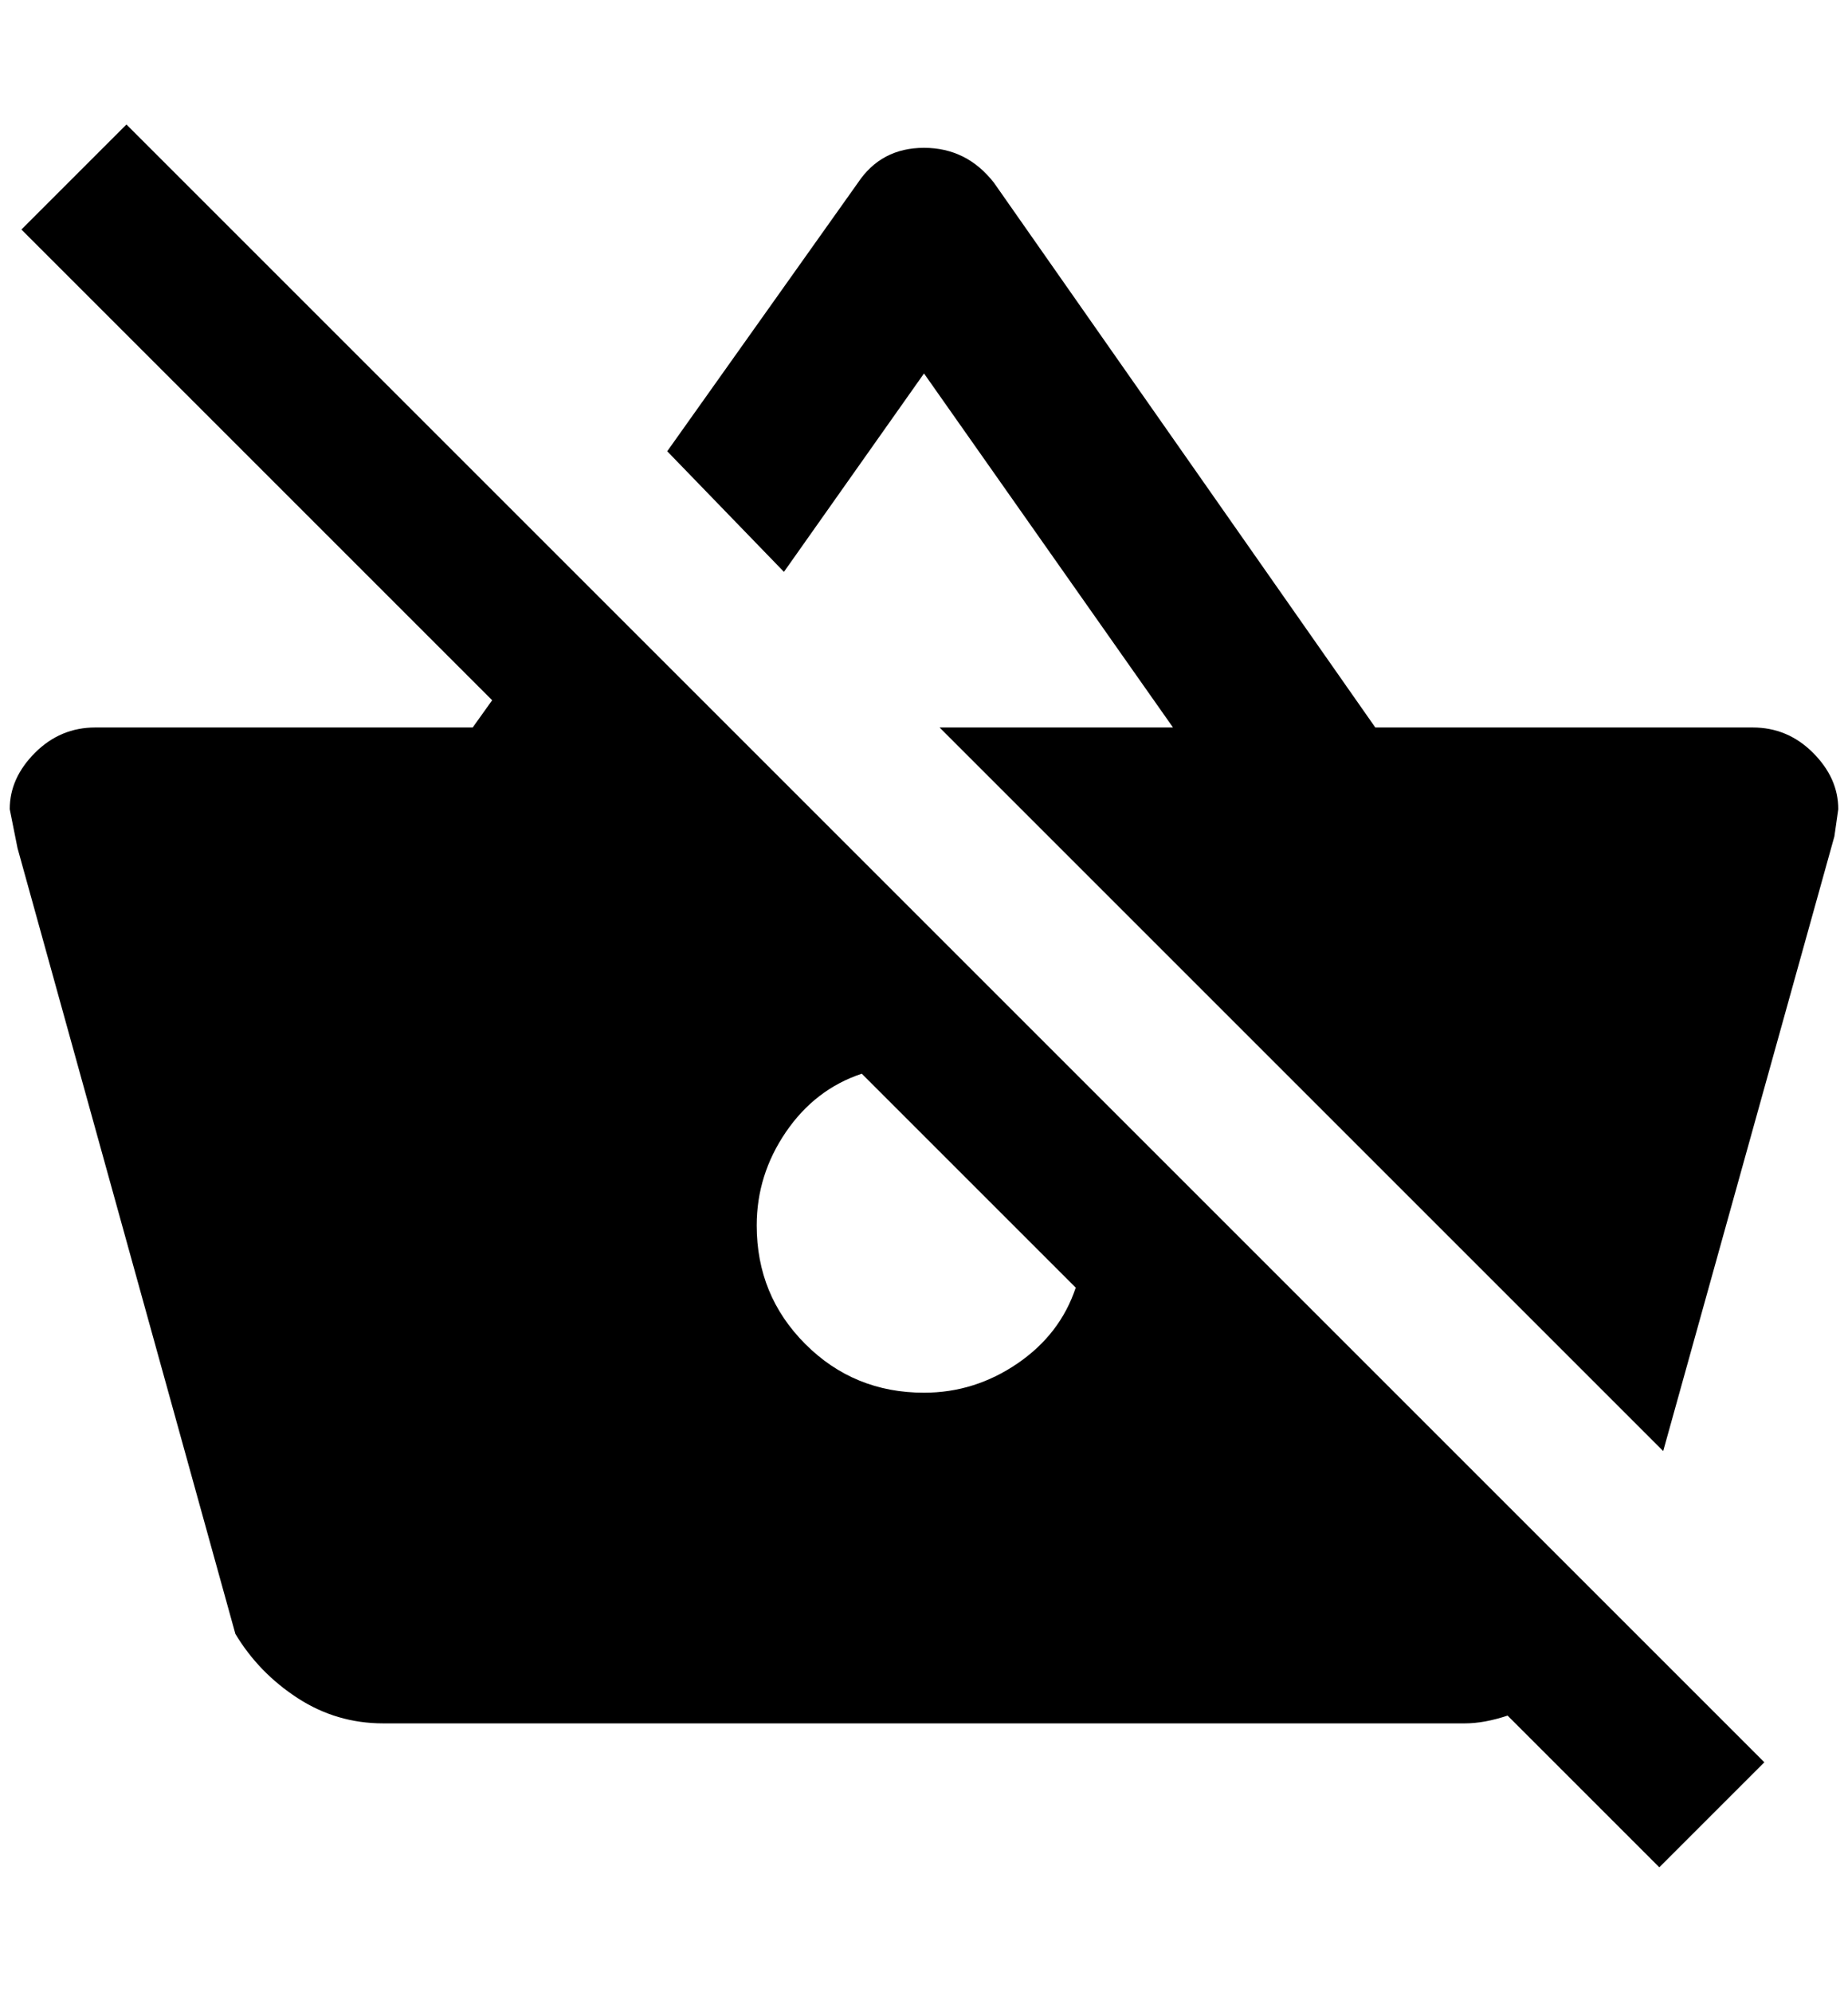 <?xml version="1.0" standalone="no"?>
<!DOCTYPE svg PUBLIC "-//W3C//DTD SVG 1.1//EN" "http://www.w3.org/Graphics/SVG/1.1/DTD/svg11.dtd" >
<svg xmlns="http://www.w3.org/2000/svg" xmlns:xlink="http://www.w3.org/1999/xlink" version="1.1" viewBox="-10 0 1900 2048">
   <path fill="currentColor"
d="M1880 832l-4 28l-176 632l-744 -744h240l-256 -364l-144 204l-120 -124l196 -276q24 -36 68 -36t72 36l392 560h388q36 0 62 26t26 58zM1804 1812l-108 108l-156 -156q-24 8 -44 8h-1112q-48 0 -88 -26t-64 -66l-224 -808l-8 -40q0 -32 26 -58t62 -26h388l20 -28
l-484 -484l108 -108zM1096 1324l-220 -220q-48 16 -78 60t-30 96q0 72 50 122t122 50q52 0 96 -30t60 -78z" />
</svg>
